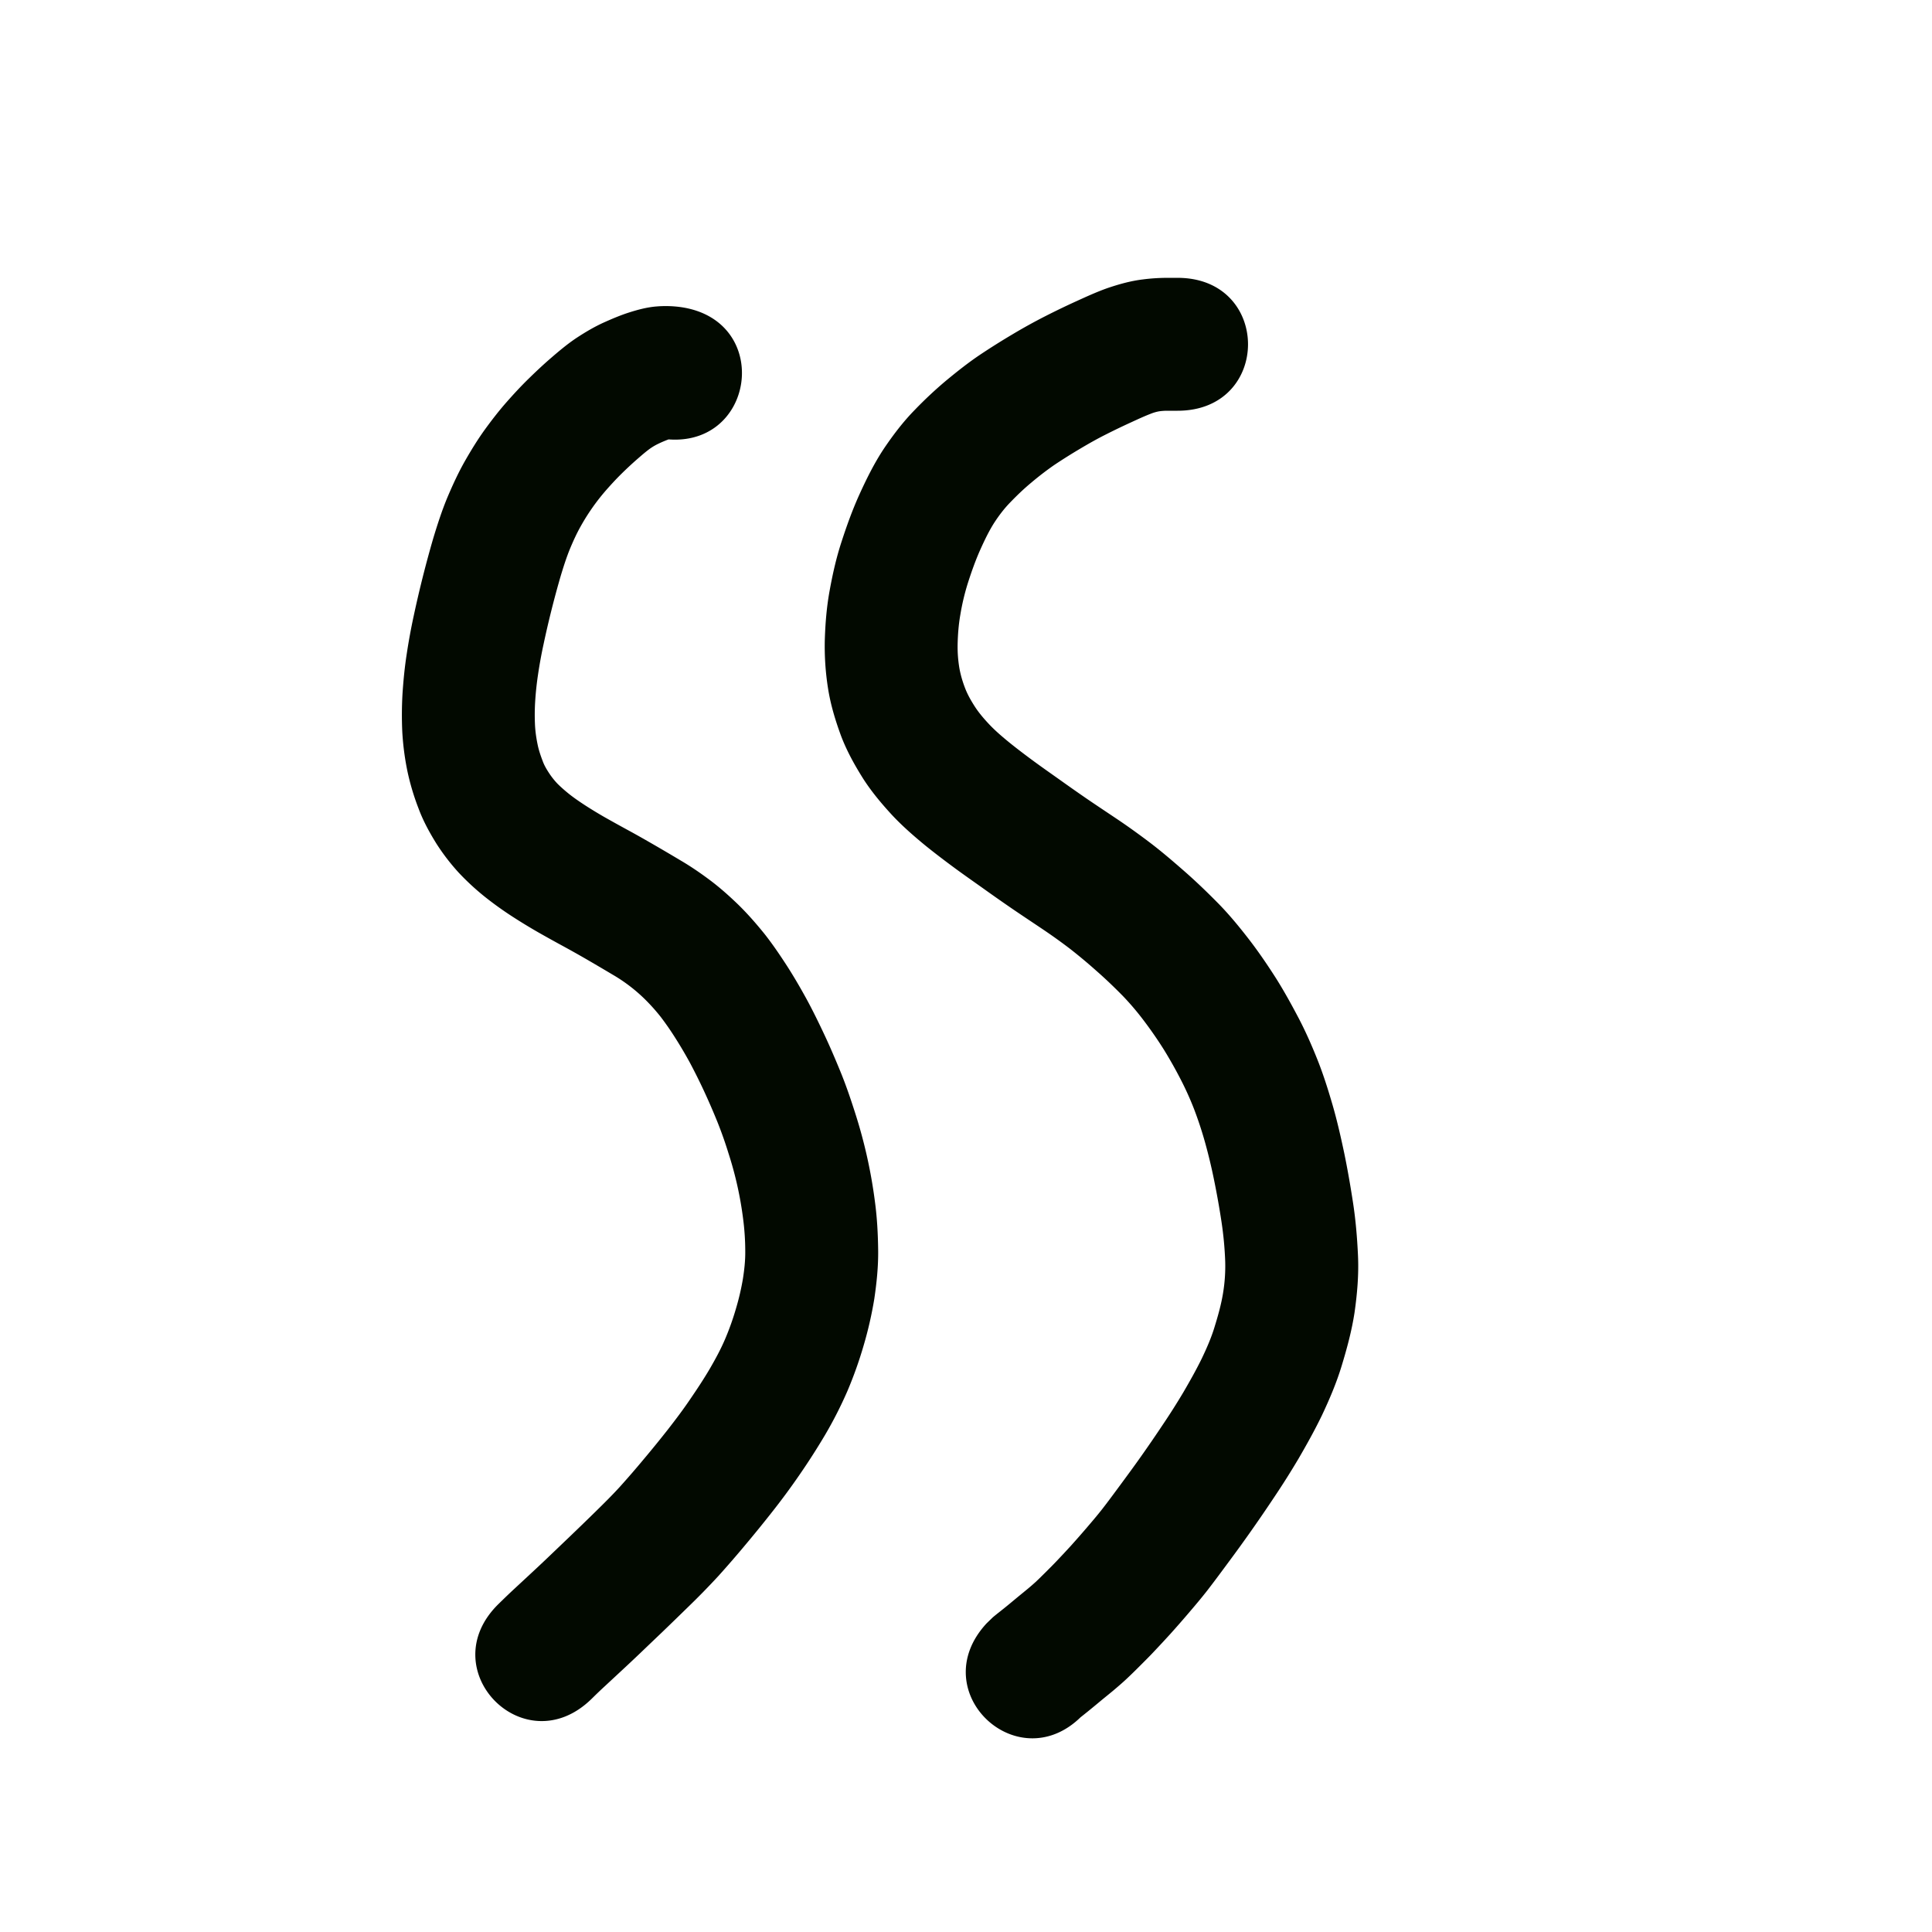 <svg viewBox="0 0 100 100"><path style="opacity:1;fill:#020900;fill-opacity:1;stroke:none;stroke-width:1;stroke-linecap:butt;stroke-linejoin:round;stroke-miterlimit:4;stroke-dasharray:none;stroke-opacity:1" d="M34.258 219.705c.095.018.193.016.29.013.08.006.286-.052.084.016a6 6 0 0 0-.509.212 3 3 0 0 0-.49.283c-.22.16-.424.34-.63.518q-.426.372-.83.77c-.275.27-.535.553-.79.842a11 11 0 0 0-1.332 1.893c-.208.37-.383.757-.547 1.149-.193.473-.347.96-.493 1.448a50 50 0 0 0-.879 3.507 24 24 0 0 0-.284 1.562q-.106.705-.149 1.414-.037.62-.005 1.24c.02.337.07.67.14 1 .062.29.16.57.265.845.078.209.192.4.312.585q.192.295.432.55c.193.195.4.373.613.545.27.214.555.407.843.595q.504.324 1.022.62.586.331 1.176.652c.465.252.925.515 1.384.78q.677.392 1.349.794c.53.31 1.034.657 1.525 1.024.512.384.988.81 1.449 1.254.487.476.935.988 1.363 1.518.423.536.806 1.102 1.177 1.675.354.553.684 1.121 1 1.696.325.597.622 1.208.912 1.822.3.638.578 1.287.845 1.94.291.71.537 1.436.77 2.167a25.7 25.7 0 0 1 1.018 4.584c.11.82.153 1.645.164 2.47.012.855-.076 1.706-.201 2.55a20 20 0 0 1-.555 2.42 21 21 0 0 1-.834 2.34 21 21 0 0 1-1.154 2.267 35 35 0 0 1-1.31 2.047 36 36 0 0 1-1.39 1.89 66 66 0 0 1-1.397 1.722 55 55 0 0 1-1.438 1.66 39 39 0 0 1-1.544 1.58q-.672.657-1.35 1.31-.572.545-1.143 1.092-.505.482-1.018.956l-.802.745q-.307.282-.604.575l-.098.096c-3.481 3.398-8.286-1.525-4.805-4.923l.101-.099c.24-.233.48-.466.725-.691l.807-.749q.473-.437.939-.882l1.14-1.09q.65-.623 1.293-1.253c.427-.419.854-.84 1.258-1.282q.643-.714 1.258-1.454a59 59 0 0 0 1.248-1.536c.392-.504.777-1.013 1.135-1.542.36-.526.712-1.056 1.034-1.606.283-.488.553-.984.776-1.504q.33-.771.564-1.577a13 13 0 0 0 .362-1.54c.075-.478.13-.96.124-1.445a13 13 0 0 0-.106-1.642 18.5 18.5 0 0 0-.755-3.408 21 21 0 0 0-.58-1.645 35 35 0 0 0-.699-1.61 30 30 0 0 0-.719-1.444 22 22 0 0 0-.755-1.282 15 15 0 0 0-.758-1.095 10 10 0 0 0-.786-.883 8.4 8.4 0 0 0-1.712-1.312q-.629-.375-1.262-.743a53 53 0 0 0-1.252-.705q-.66-.358-1.312-.728a30 30 0 0 1-1.35-.822 18 18 0 0 1-1.43-1.026 13 13 0 0 1-1.363-1.26 11 11 0 0 1-1.15-1.5c-.358-.577-.684-1.174-.921-1.813a12.6 12.6 0 0 1-.574-1.918 14 14 0 0 1-.268-2.049 19 19 0 0 1 .013-1.997c.045-.67.11-1.337.212-2a31 31 0 0 1 .361-1.978 58 58 0 0 1 1.016-4.04c.219-.723.451-1.443.742-2.14.272-.64.564-1.274.909-1.88.32-.559.657-1.108 1.035-1.63.353-.484.719-.958 1.115-1.407.368-.417.745-.826 1.144-1.214.368-.36.742-.712 1.131-1.048.43-.372.867-.74 1.341-1.056.465-.304.942-.588 1.45-.814.398-.178.8-.348 1.214-.484.478-.154.964-.287 1.467-.329a5.7 5.7 0 0 1 1.28.035c4.813.702 3.82 7.51-.994 6.807m26.691-1.445h-.539a3 3 0 0 0-.416.03 2.2 2.2 0 0 0-.425.123c-.346.133-.682.29-1.02.445q-.67.306-1.329.64c-.45.226-.887.475-1.32.732q-.686.406-1.35.85a16 16 0 0 0-1.172.902c-.382.317-.741.661-1.086 1.019-.313.32-.582.676-.827 1.05-.284.445-.51.923-.727 1.404-.25.56-.454 1.139-.641 1.722a12 12 0 0 0-.39 1.641c-.088.5-.128 1.007-.14 1.515q-.014.637.093 1.265c.067.364.174.72.31 1.064.132.332.313.641.507.941.215.326.472.622.74.906.32.336.675.636 1.034.93.421.339.852.664 1.287.984.43.314.866.62 1.3.927q.68.486 1.367.96c.515.353 1.036.697 1.554 1.045.603.402 1.19.827 1.768 1.264.612.466 1.195.967 1.773 1.473.59.516 1.154 1.059 1.704 1.615.6.605 1.14 1.264 1.66 1.937.495.644.951 1.315 1.387 1.999.42.668.8 1.359 1.167 2.057.37.707.69 1.439.985 2.18.302.762.547 1.545.776 2.332.234.812.421 1.637.596 2.463.175.847.323 1.7.454 2.554.141.913.218 1.833.26 2.755.046.993-.04 1.982-.18 2.963-.144.936-.391 1.85-.667 2.755-.268.882-.63 1.73-1.023 2.563-.373.77-.79 1.517-1.22 2.256a42 42 0 0 1-1.286 2.032 78 78 0 0 1-2.372 3.368c-.34.46-.68.92-1.03 1.374-.334.43-.688.846-1.042 1.26q-.444.519-.9 1.026-.419.46-.847.912c-.245.261-.5.513-.753.766q-.333.335-.677.658c-.224.209-.457.407-.69.604q-.267.22-.535.437l-.407.338q-.191.158-.385.315l-.298.238c-.024.017-.213.17-.135.107l.273-.26c-3.303 3.572-8.353-1.1-5.05-4.67l.325-.315q.153-.128.311-.252l.262-.208q.15-.12.299-.244l.434-.36.476-.39q.216-.178.425-.368c.176-.163.345-.333.515-.501.207-.207.416-.413.617-.628q.365-.384.722-.775.402-.448.793-.904c.278-.325.556-.65.82-.988.32-.413.63-.835.94-1.255.354-.48.708-.96 1.051-1.447a71 71 0 0 0 1.125-1.64 35 35 0 0 0 1.073-1.691c.334-.573.66-1.15.952-1.746.253-.53.49-1.068.66-1.63.176-.57.34-1.146.437-1.736a8.6 8.6 0 0 0 .114-1.667 18 18 0 0 0-.187-2.01 43 43 0 0 0-.386-2.18 28 28 0 0 0-.47-1.962 20 20 0 0 0-.562-1.707 16 16 0 0 0-.69-1.534 23 23 0 0 0-.878-1.558 21 21 0 0 0-1.029-1.489 14 14 0 0 0-1.105-1.3c-.434-.441-.88-.87-1.345-1.277a27 27 0 0 0-1.392-1.163 29 29 0 0 0-1.448-1.035c-.54-.363-1.084-.722-1.62-1.09q-.73-.502-1.45-1.018c-.468-.332-.938-.661-1.401-1-.53-.39-1.054-.787-1.566-1.201-.595-.49-1.177-.997-1.705-1.56-.553-.6-1.078-1.224-1.517-1.913-.44-.701-.842-1.427-1.136-2.204-.29-.789-.535-1.596-.667-2.428a14 14 0 0 1-.171-2.51c.026-.85.093-1.697.244-2.534.155-.86.344-1.714.616-2.546.268-.827.561-1.646.919-2.44.375-.826.778-1.642 1.28-2.4.482-.713 1.003-1.4 1.607-2.014a21 21 0 0 1 1.636-1.527c.56-.462 1.13-.914 1.734-1.32a37 37 0 0 1 1.669-1.05 29 29 0 0 1 1.718-.95q.78-.397 1.576-.76c.54-.246 1.079-.493 1.638-.691.592-.2 1.195-.37 1.818-.446a10 10 0 0 1 1.229-.083h.574c4.864 0 4.864 6.879 0 6.879" transform="translate(0 -197)"/></svg>
